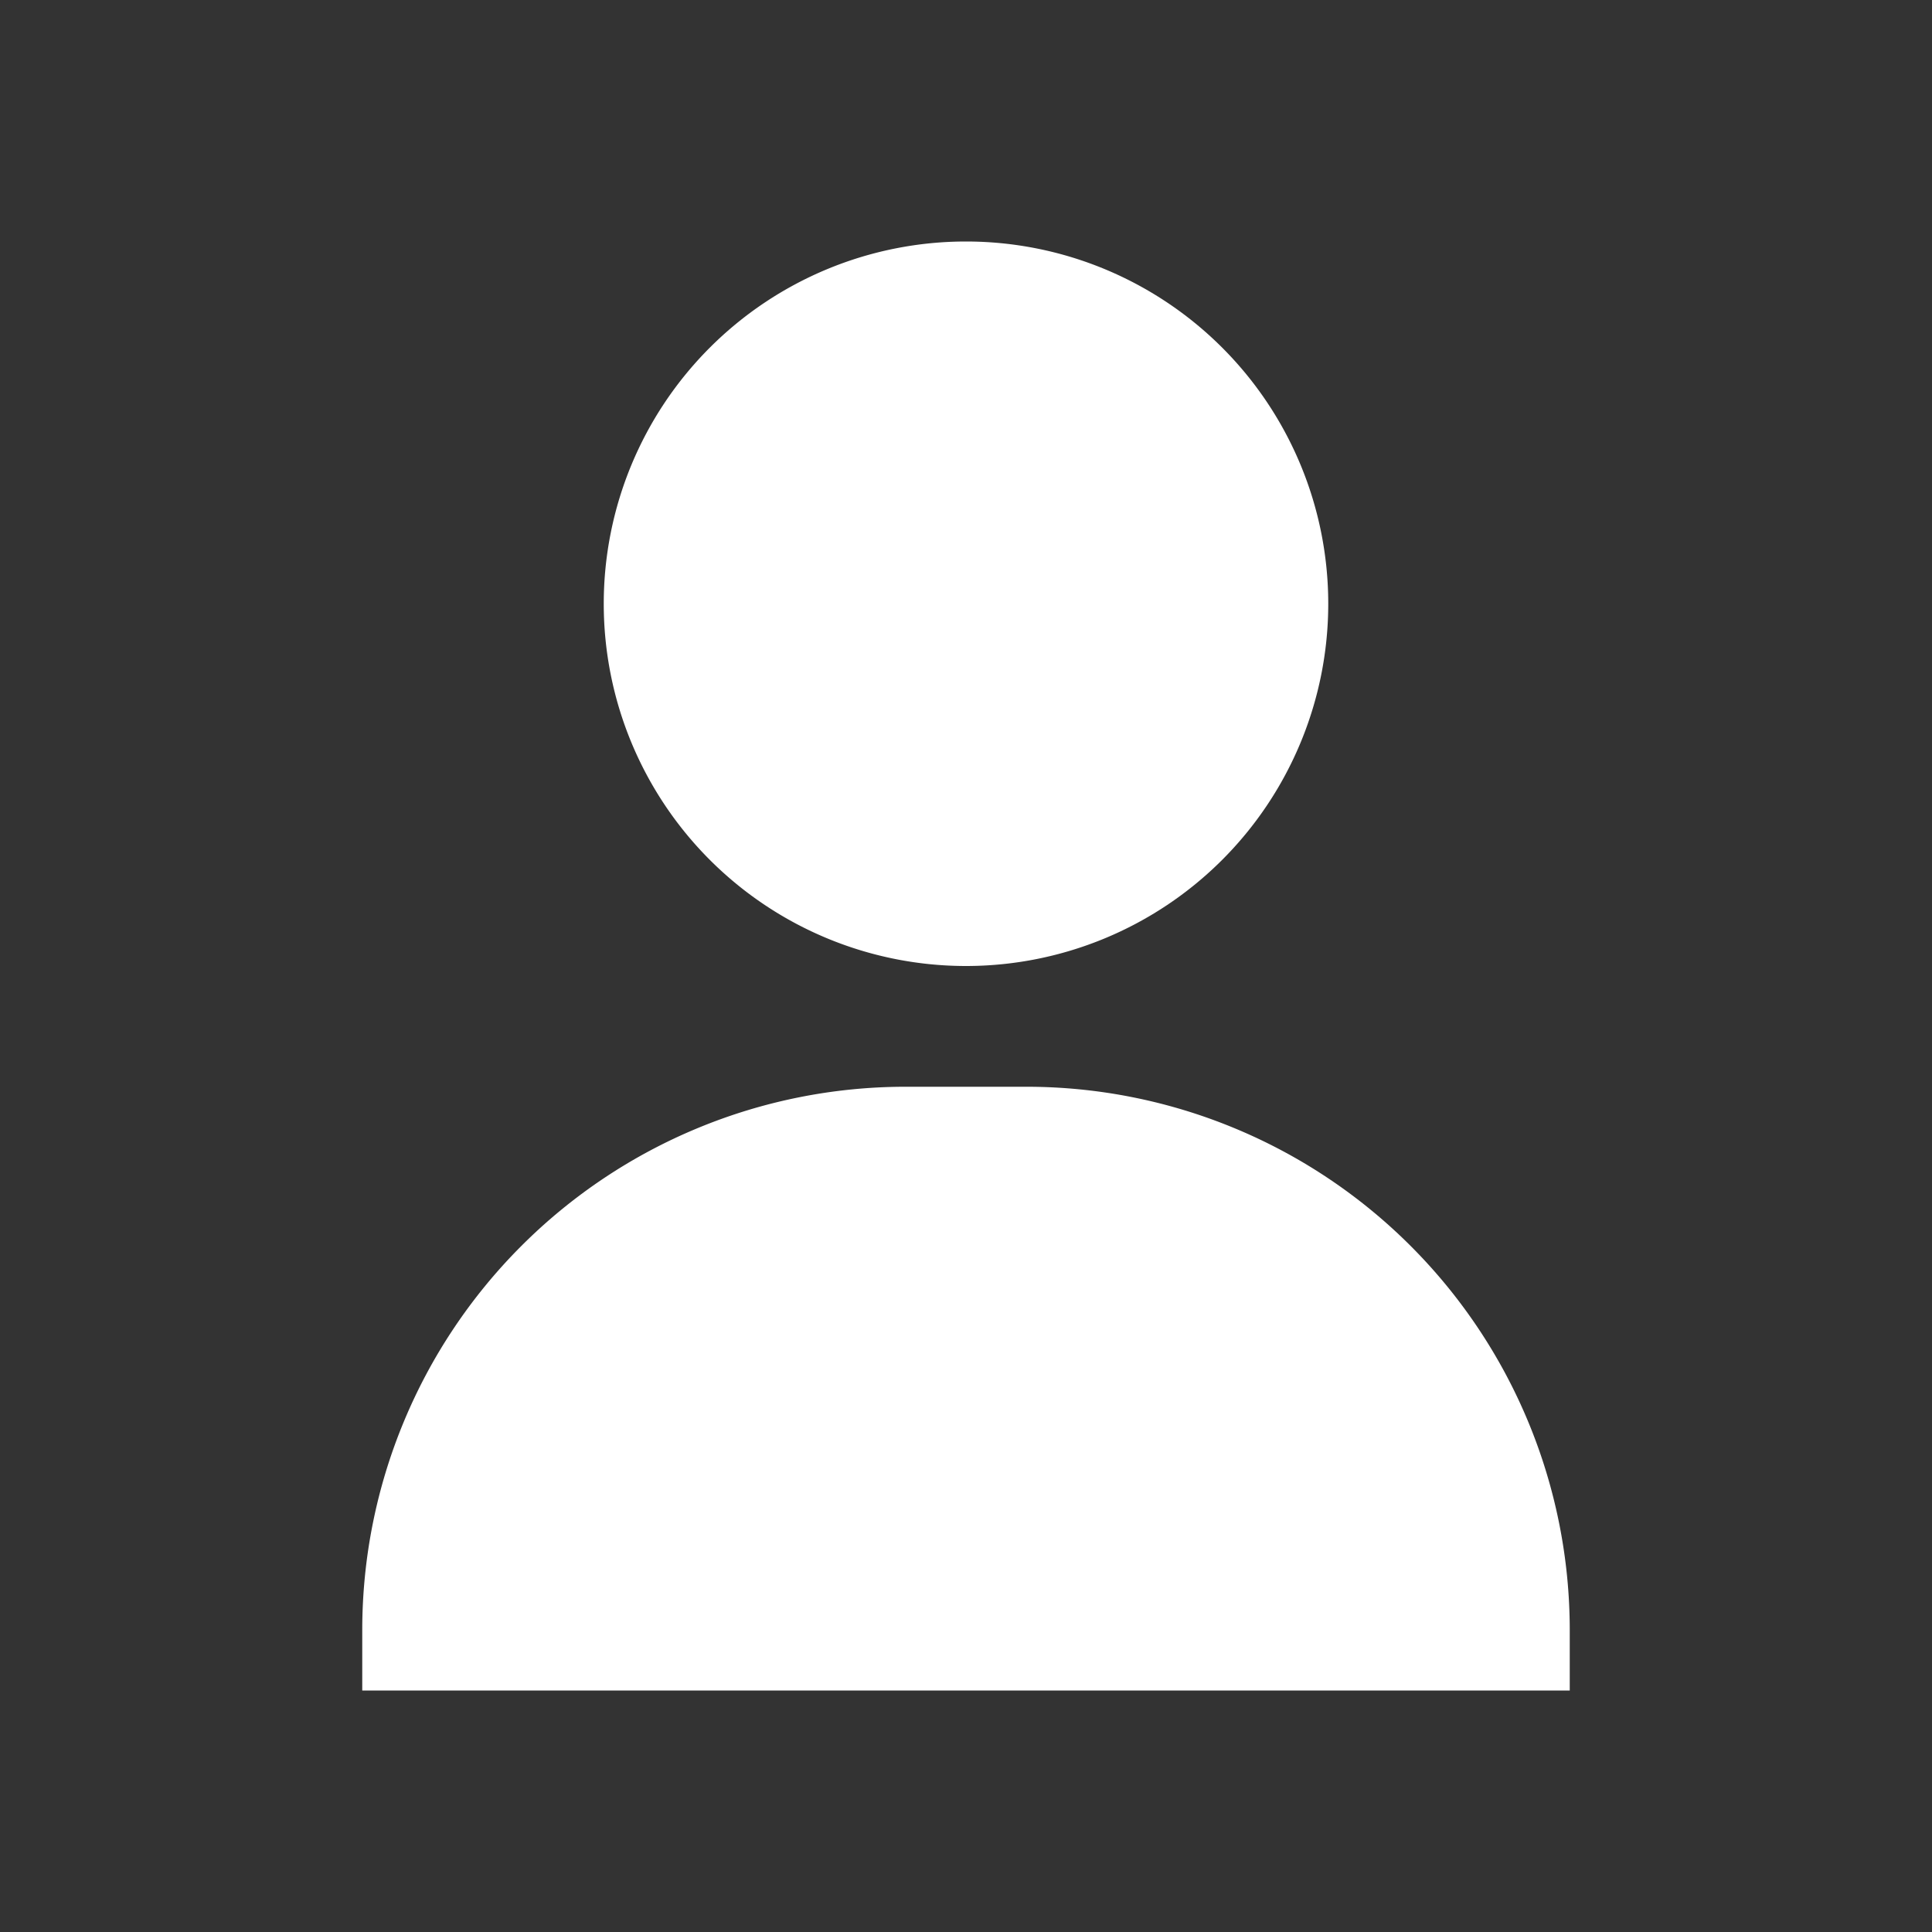 <svg xmlns="http://www.w3.org/2000/svg" width="22" height="22" viewBox="0 0 16 16"><rect x="0" y="0" width="16" height="16" fill="#333333" stroke="none"/><path fill="#fff" fill-rule="evenodd" d="M5 5a3 3 0 1 1 6 0a3 3 0 0 1-6 0m-2 9v-.5A4.5 4.5 0 0 1 7.5 9h1a4.5 4.5 0 0 1 4.5 4.5v.5z" clip-rule="evenodd"/></svg>